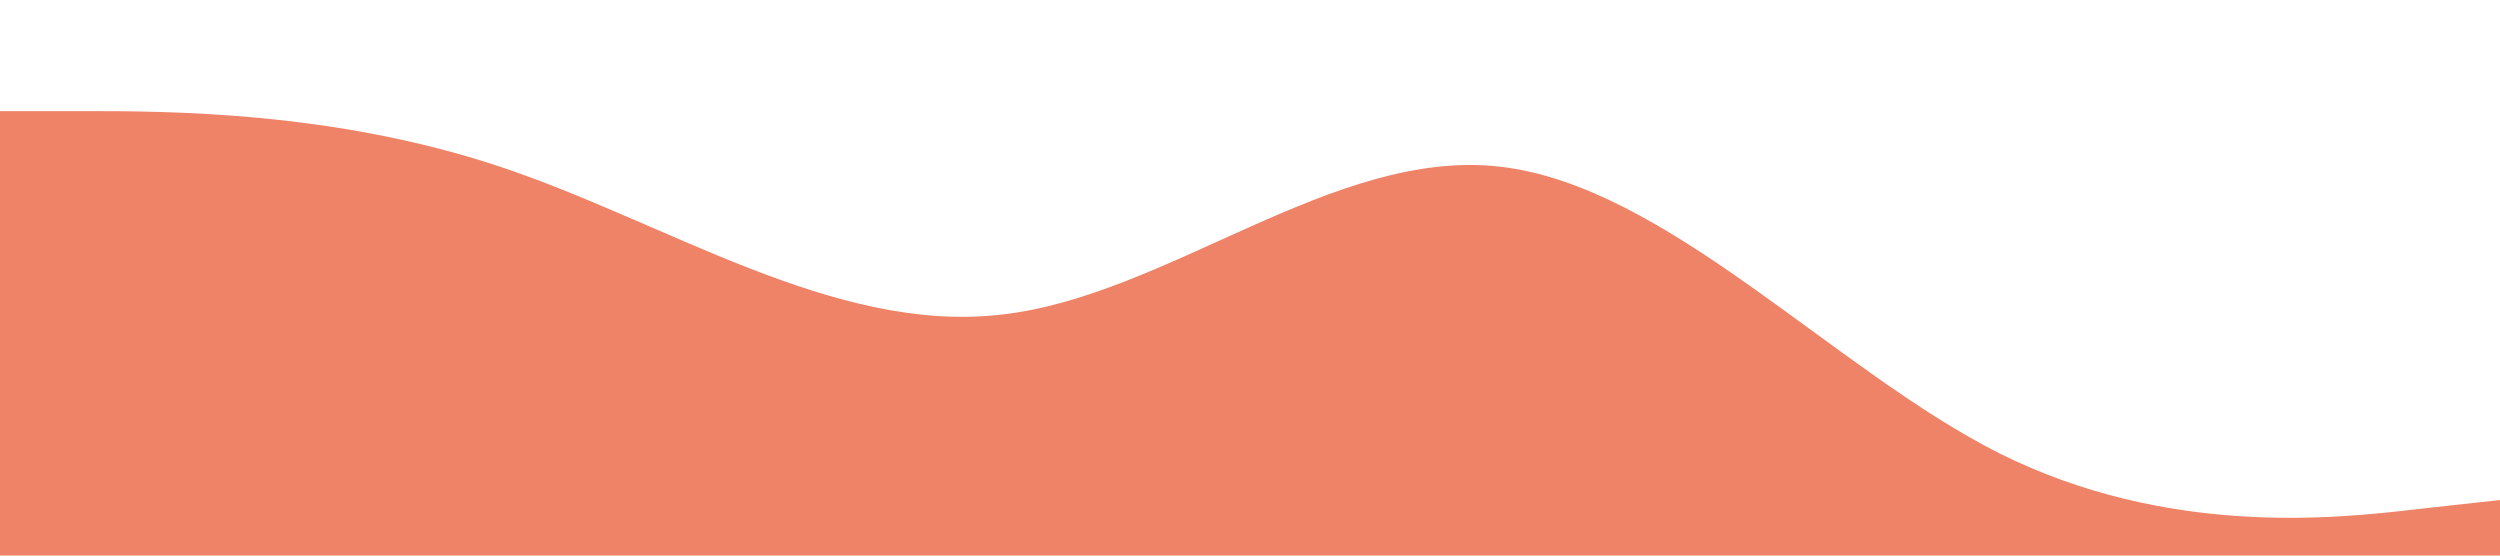 <?xml version="1.0" standalone="no"?><svg xmlns="http://www.w3.org/2000/svg" viewBox="0 0 1440 320"><path fill="#e96443" fill-opacity="0.8" d="M0,64L48,64C96,64,192,64,288,96C384,128,480,192,576,181.3C672,171,768,85,864,96C960,107,1056,213,1152,261.3C1248,309,1344,299,1392,293.3L1440,288L1440,320L1392,320C1344,320,1248,320,1152,320C1056,320,960,320,864,320C768,320,672,320,576,320C480,320,384,320,288,320C192,320,96,320,48,320L0,320Z"></path></svg>